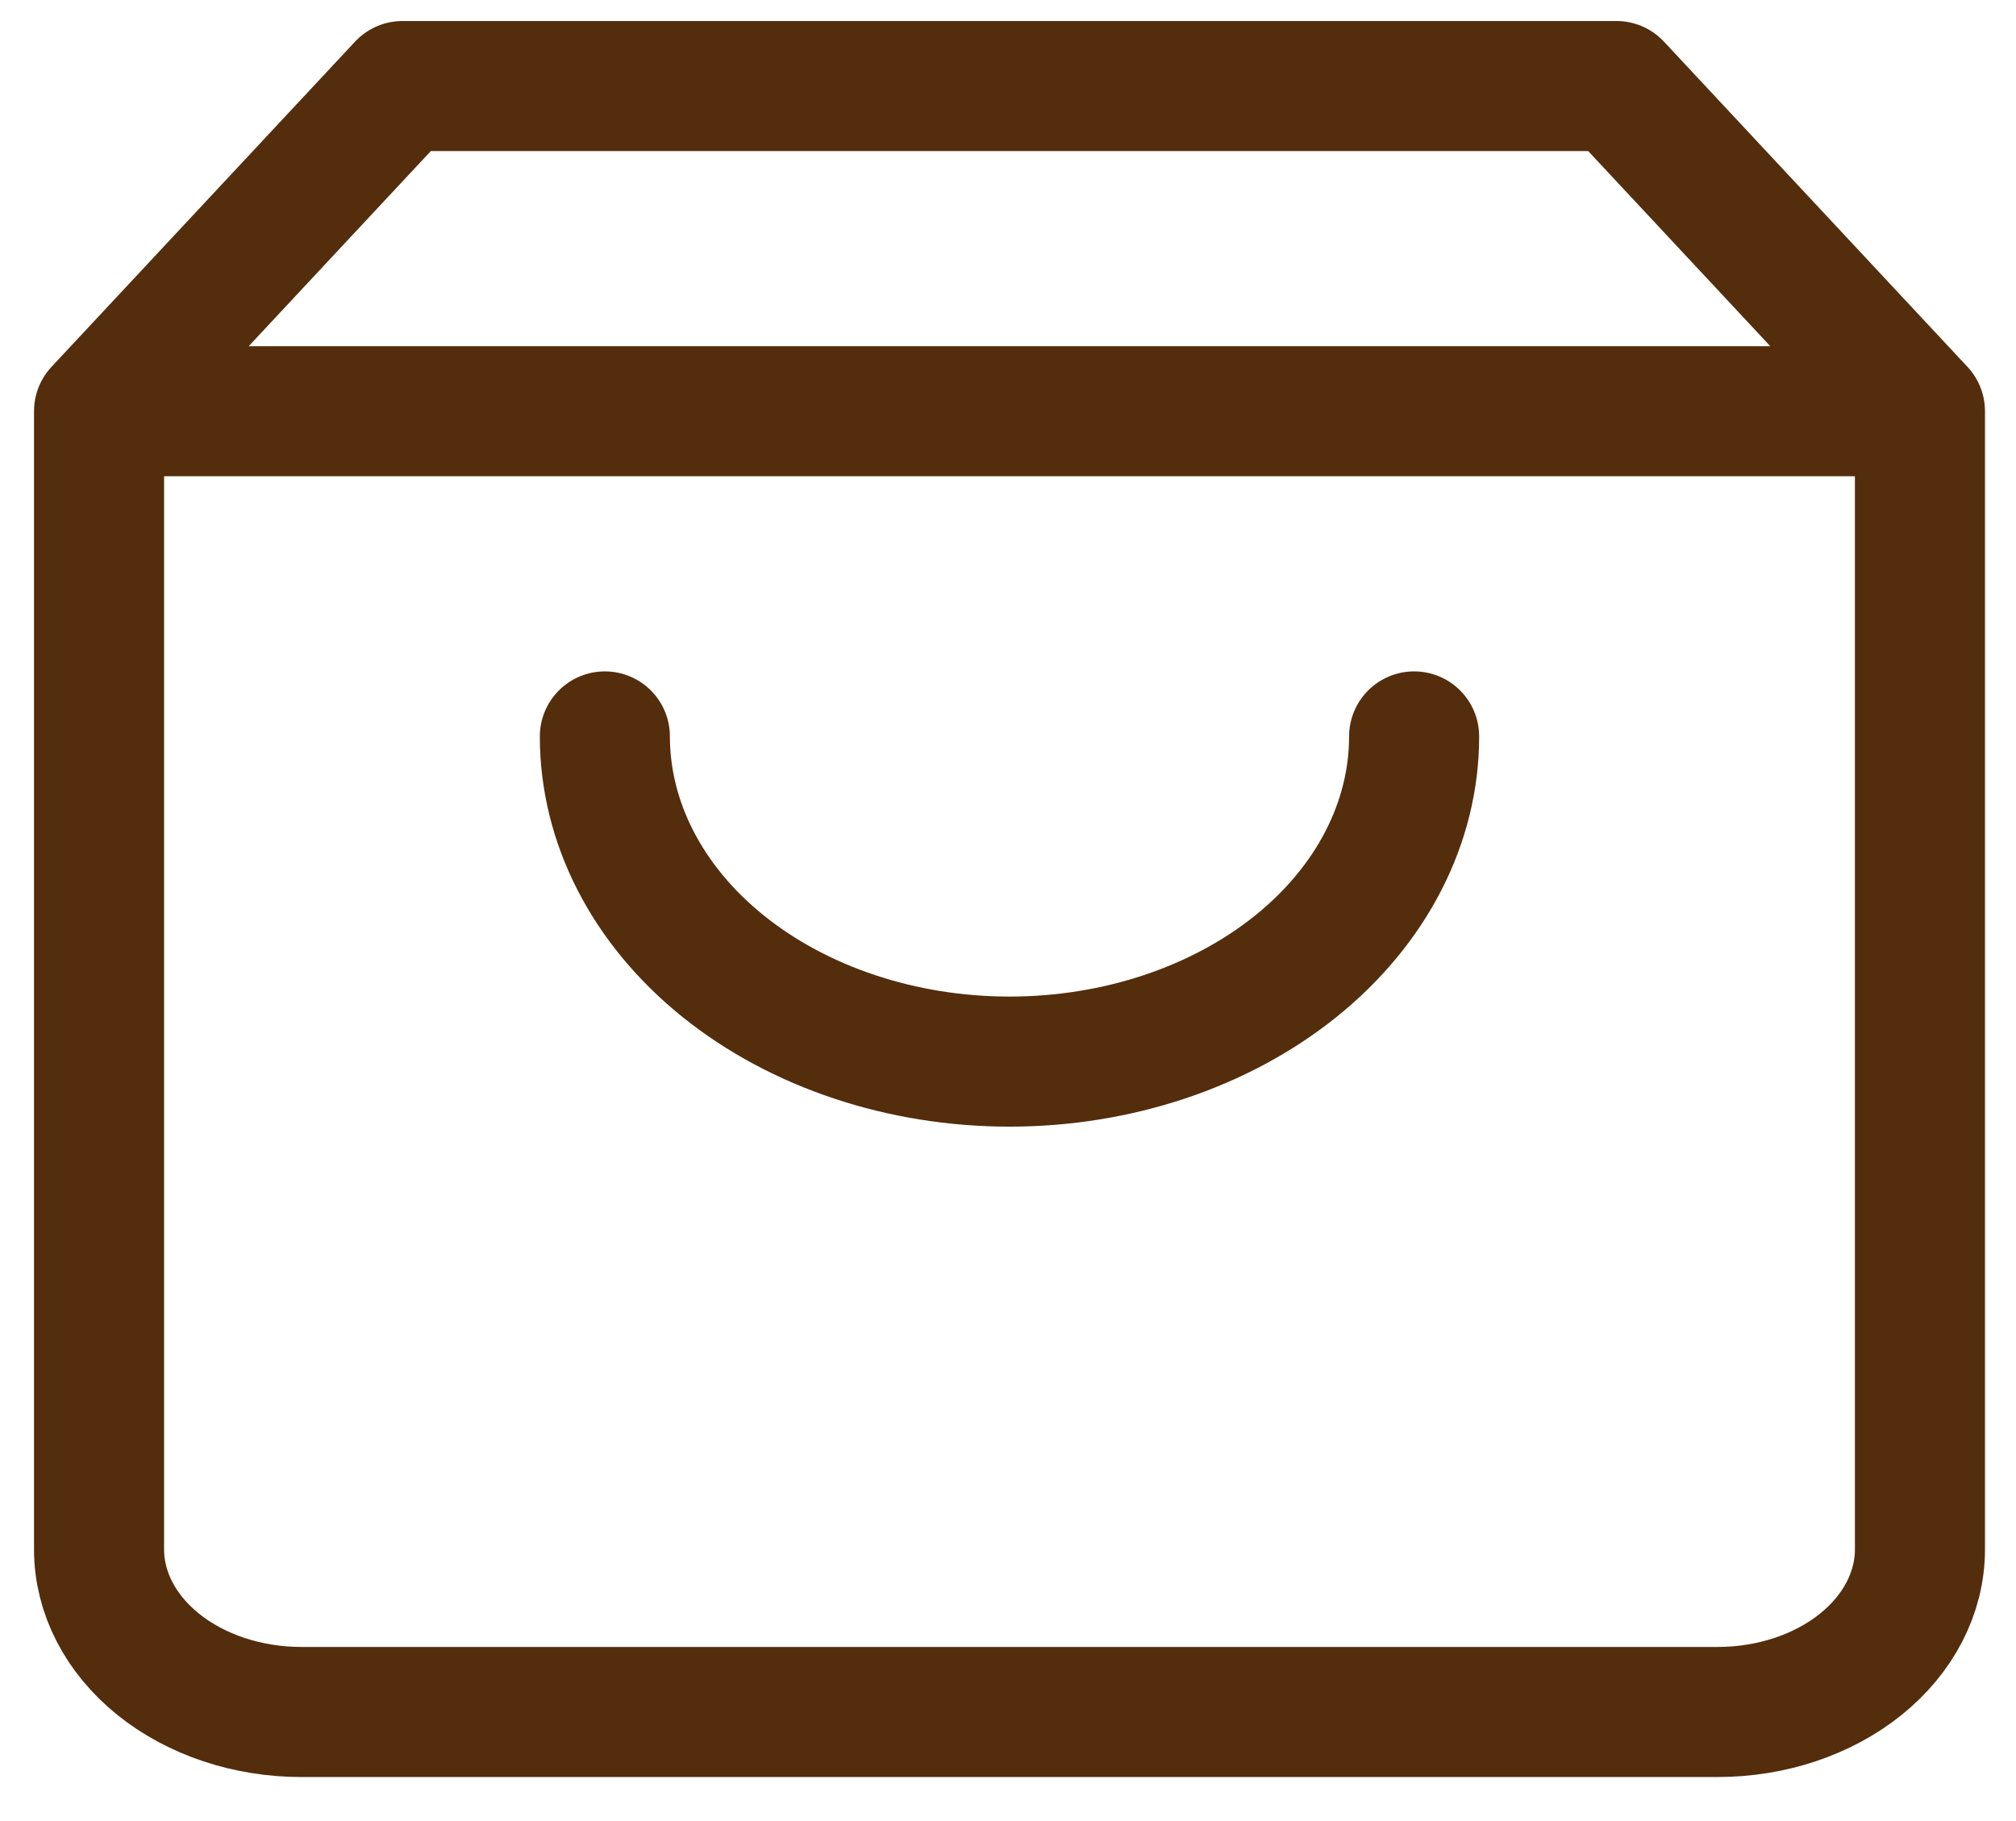 <svg width="31" height="28" viewBox="0 0 31 28" fill="none" xmlns="http://www.w3.org/2000/svg">
<path d="M1.523 6.323L6.19 1.323H24.856L29.523 6.323M1.523 6.323V23.823C1.523 24.486 1.851 25.122 2.434 25.591C3.018 26.06 3.809 26.323 4.634 26.323H26.412C27.237 26.323 28.028 26.06 28.612 25.591C29.195 25.122 29.523 24.486 29.523 23.823V6.323M1.523 6.323H29.523M21.745 11.323C21.745 12.649 21.09 13.921 19.923 14.859C18.756 15.796 17.173 16.323 15.523 16.323C13.873 16.323 12.29 15.796 11.123 14.859C9.956 13.921 9.301 12.649 9.301 11.323" stroke="#542D0C" stroke-width="2" stroke-linecap="round" stroke-linejoin="round"/>
</svg>
